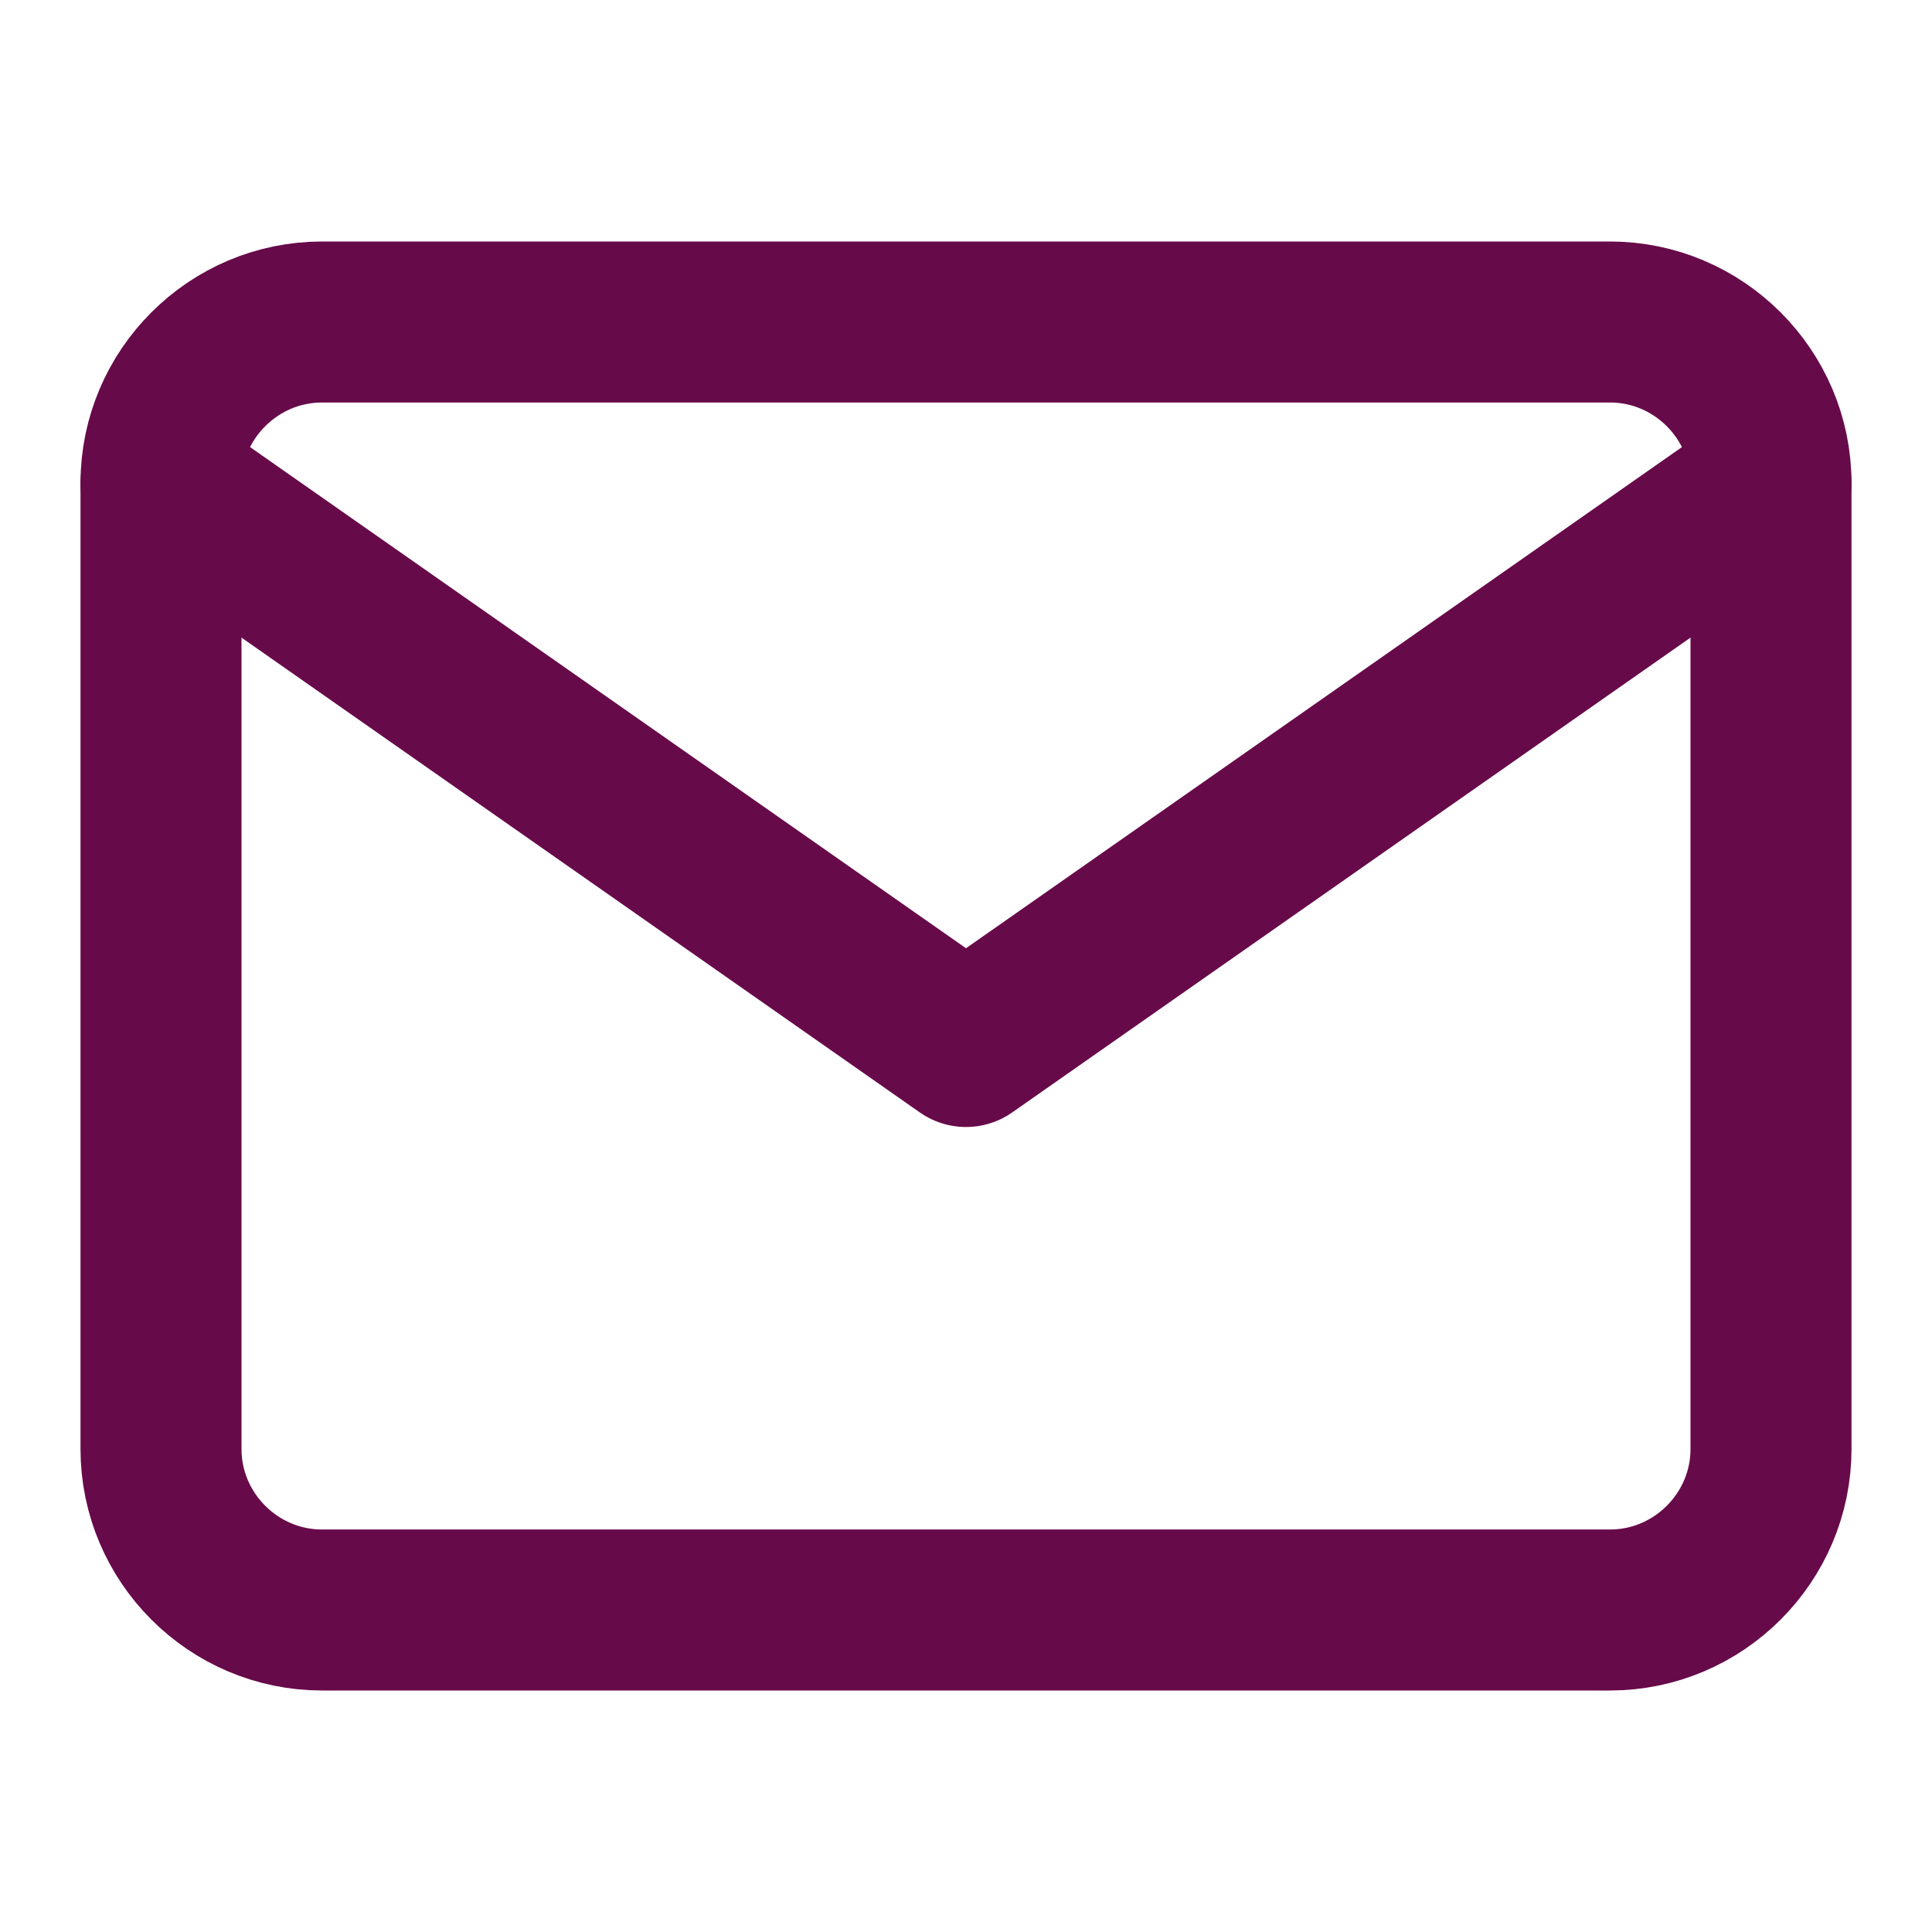 <svg width="24" height="24" viewBox="0 0 24 24" fill="none" xmlns="http://www.w3.org/2000/svg">
<path d="M4 4H20C21.1 4 22 4.9 22 6V18C22 19.1 21.1 20 20 20H4C2.9 20 2 19.1 2 18V6C2 4.9 2.9 4 4 4Z" stroke="#670A4A" stroke-width="2" stroke-linecap="round" stroke-linejoin="round"/>
<path d="M22 6L12 13L2 6" stroke="#670A4A" stroke-width="2" stroke-linecap="round" stroke-linejoin="round"/>
</svg>
